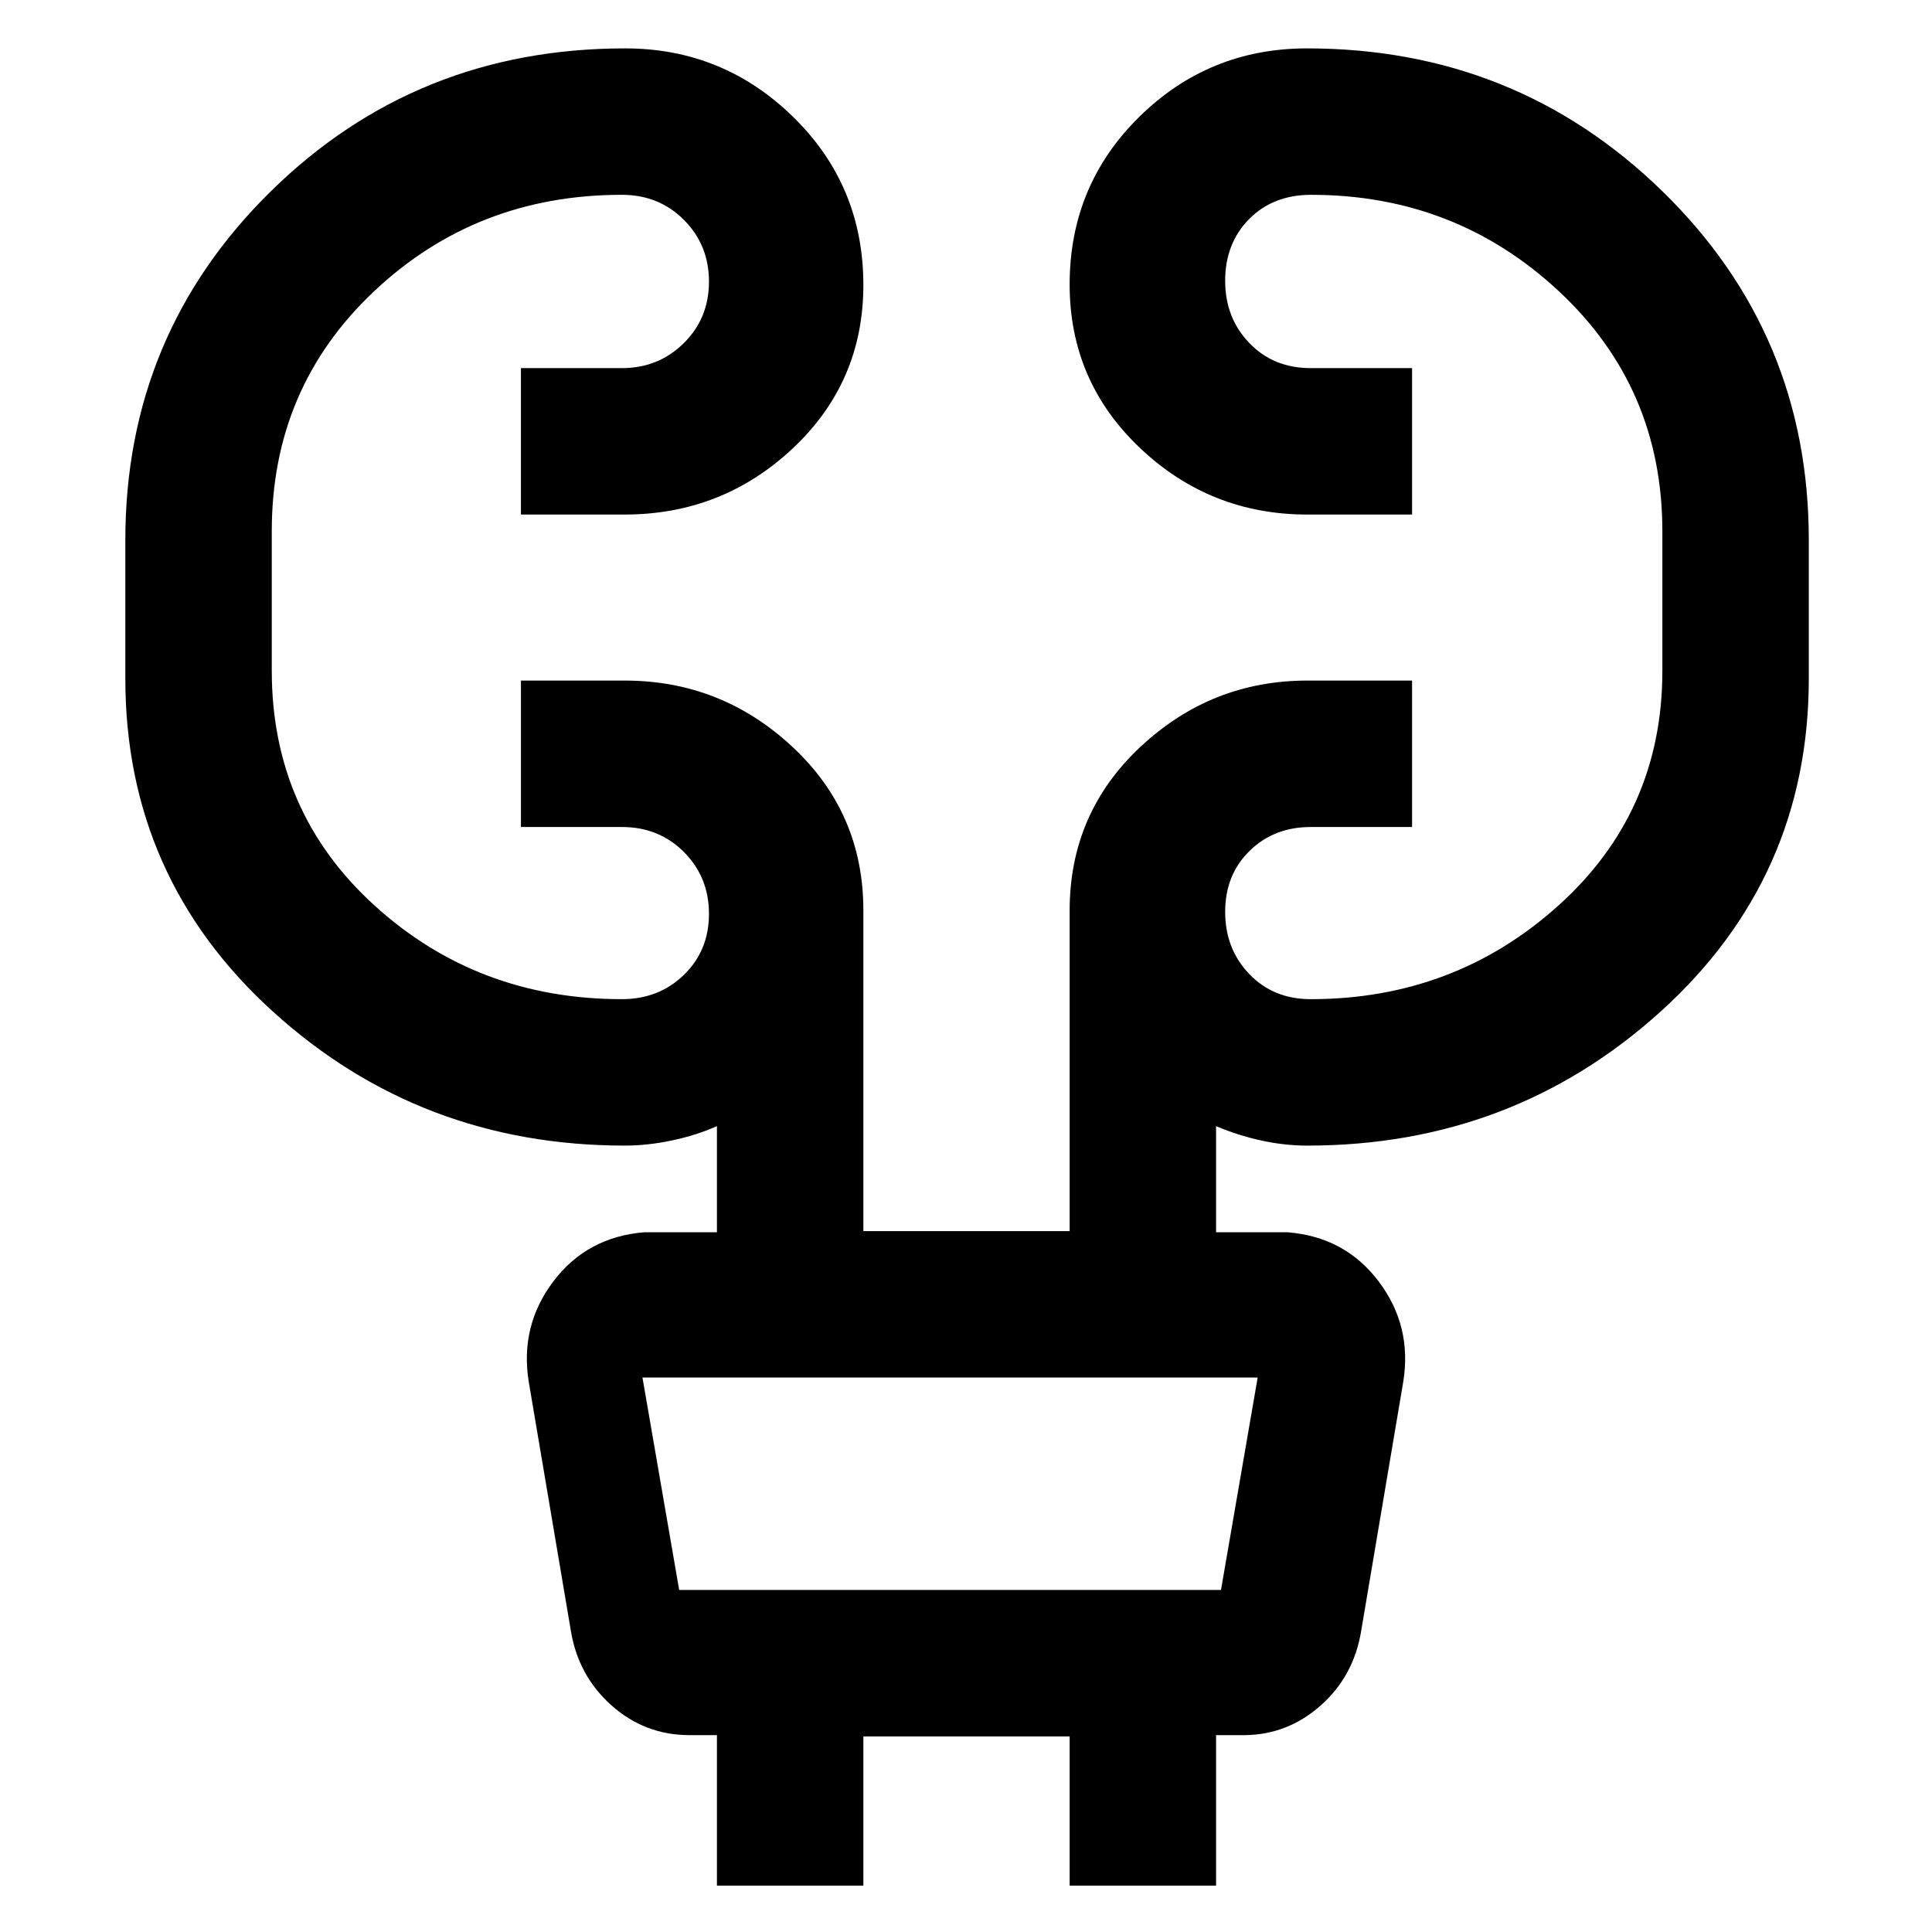 <svg xmlns="http://www.w3.org/2000/svg" height="48" viewBox="0 -960 960 960" width="48"><path d="M356.24-23.04v-74.78h-14q-22-.14-38.47-14.85-16.47-14.72-20.12-37.04l-20.91-123.64q-4.5-27.82 12.23-49.95 16.74-22.13 45.27-24.4h36v-52.73q-10.23 4.56-22.34 7.11-12.12 2.56-23.44 2.56-101.51 0-174.85-66.59-73.33-66.59-73.33-165.42v-68.86q0-102.22 72.25-173.27 72.26-71.06 176.1-71.06 48.73 0 83.55 34.11Q429-867.75 429-818.39q0 48.24-35.04 81.15-35.04 32.91-83.57 32.91h-51.54v-72.76h50.29q18.01 0 30.58-12.36 12.56-12.37 12.56-30.6 0-18.23-12.44-30.69t-30.82-12.46q-72.25 0-123.11 47.91-50.87 47.91-50.87 119.17v69.38q0 70.31 51.15 116.76 51.15 46.46 122.83 46.46 18.38 0 30.82-12.09 12.44-12.08 12.44-30.31 0-18.23-12.42-30.69-12.42-12.45-30.79-12.45h-50.22v-72.77h51.54q47.96 0 83.29 32.86Q429-556.12 429-507.66v159.4h102.5v-159.29q0-48.43 35.18-81.35 35.18-32.93 82.93-32.93h52.04v72.77h-50.41q-18.22 0-30.34 11.87-12.12 11.87-12.12 30.28 0 18.41 11.98 30.9 11.98 12.49 30.54 12.49 71.36 0 123.04-46.5 51.68-46.5 51.68-116.59v-69.41q0-71.3-51.39-119.24-51.4-47.94-123.13-47.94-18.9 0-30.81 12.05-11.91 12.04-11.91 30.7 0 18.38 11.98 30.87 11.98 12.49 30.54 12.49h50.35v72.76h-52.04q-48.32 0-83.21-33.12-34.9-33.11-34.9-81.2 0-49.22 34.56-83.26 34.56-34.05 83.37-34.05 103.72 0 176.54 70.93 72.81 70.93 72.81 173.29v68.92q0 98.85-73.63 165.45-73.64 66.61-175.58 66.61-11.35 0-22.97-2.56-11.61-2.55-22.34-7.11v52.73h35.5q28.53 2.27 45.27 24.4 16.73 22.13 12.23 49.95l-20.91 123.78q-3.65 22.42-20.12 37.02-16.47 14.59-37.97 14.73h-14v74.78H531.5v-74.15H429v74.15h-72.76Zm-37-252.46 18.24 105.54H606.7l18.23-105.54H319.24Zm0 0 18.24 105.54-18.24-105.54Z"/></svg>